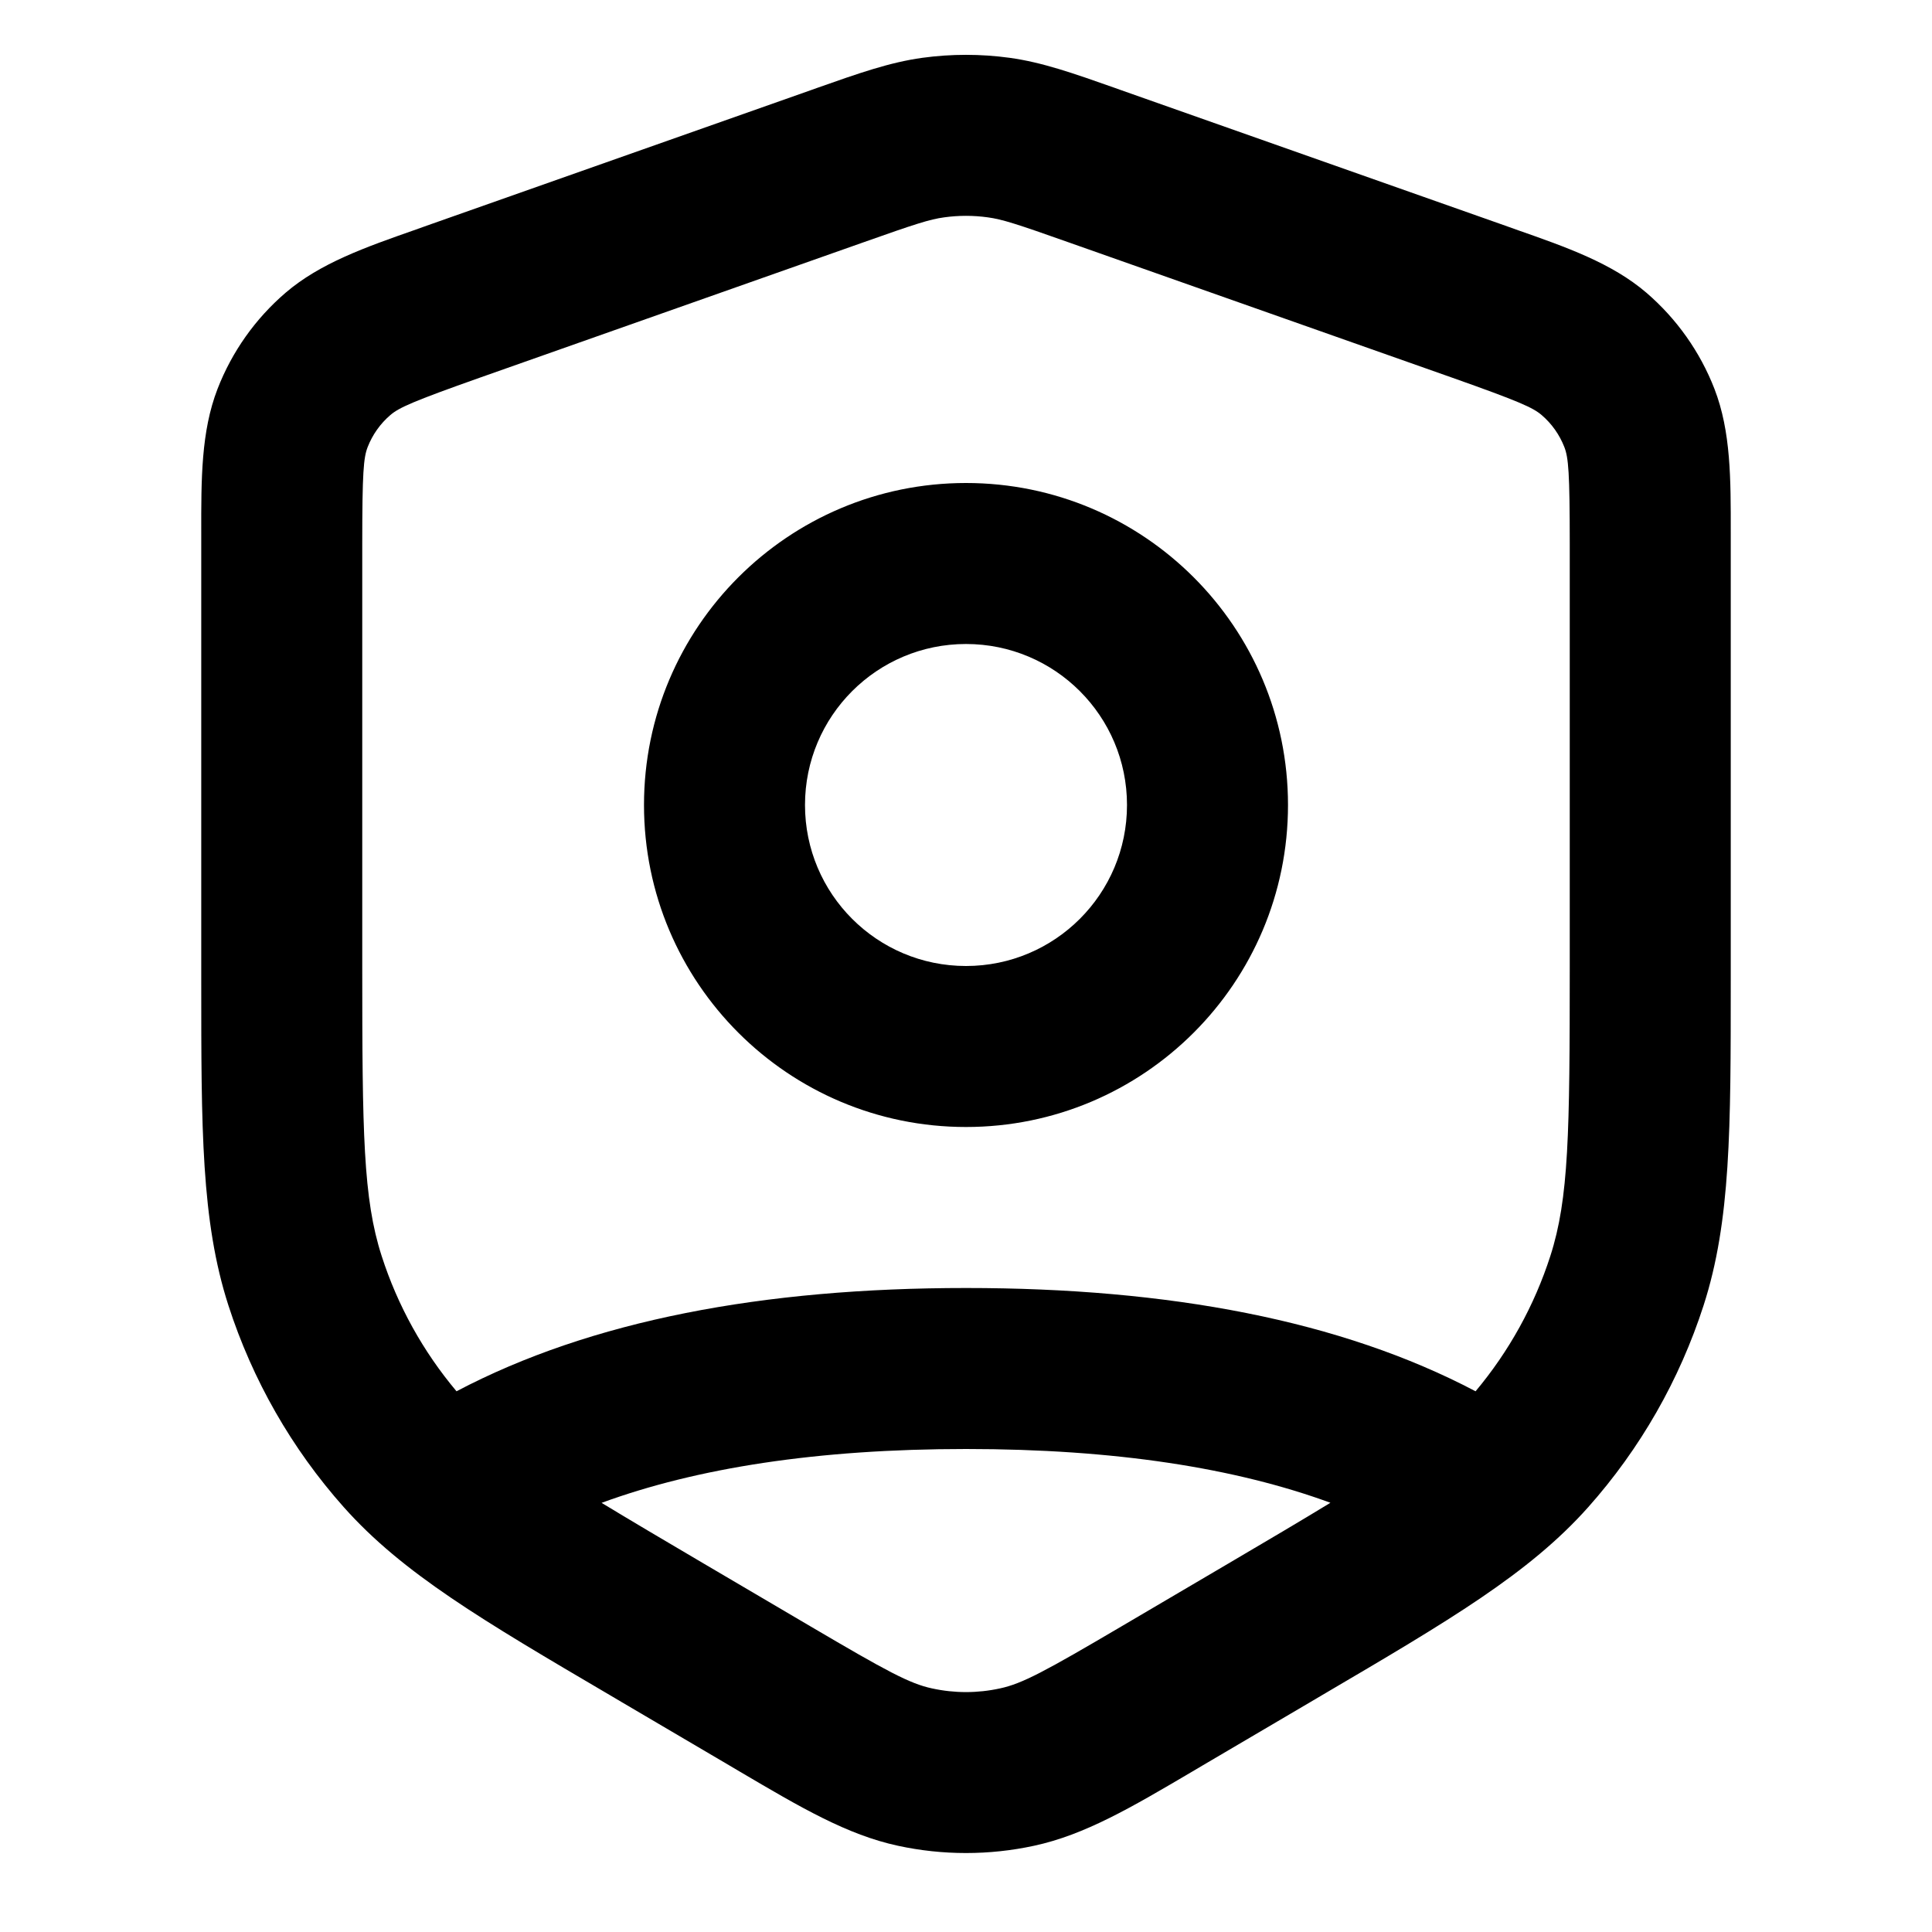 <svg width="24" height="24" viewBox="0 0 24 24" fill="none" xmlns="http://www.w3.org/2000/svg">
<path fill-rule="evenodd" clip-rule="evenodd" d="M11.729 2.7C11.909 2.675 12.091 2.675 12.271 2.7C12.45 2.724 12.635 2.784 13.265 3.007L18.032 4.689C18.88 4.989 19.043 5.064 19.151 5.156C19.276 5.263 19.373 5.4 19.433 5.554C19.484 5.686 19.5 5.865 19.5 6.764V12.009C19.5 14.077 19.489 14.889 19.259 15.602C19.061 16.217 18.745 16.788 18.33 17.283C16.657 16.402 14.524 16 12.001 16C9.477 16 7.344 16.402 5.671 17.283C5.255 16.788 4.939 16.218 4.741 15.602C4.511 14.889 4.5 14.077 4.5 12.009V6.764C4.5 5.865 4.516 5.686 4.567 5.554C4.627 5.4 4.724 5.263 4.849 5.156C4.957 5.064 5.12 4.989 5.968 4.689L10.735 3.007C11.365 2.784 11.55 2.724 11.729 2.7ZM7.473 18.669C7.823 18.881 8.238 19.127 8.74 19.422L10.073 20.206C11.018 20.762 11.301 20.915 11.578 20.974C11.856 21.035 12.144 21.035 12.422 20.974C12.699 20.915 12.982 20.762 13.927 20.206L15.26 19.422C15.762 19.127 16.178 18.881 16.527 18.668C15.346 18.235 13.849 18 12.001 18C10.152 18 8.654 18.236 7.473 18.669ZM12.541 0.718C12.182 0.669 11.818 0.669 11.459 0.718C11.052 0.774 10.664 0.911 10.151 1.092L10.07 1.121L5.302 2.803L5.168 2.851C4.534 3.073 3.977 3.269 3.547 3.637C3.171 3.96 2.881 4.37 2.702 4.832C2.498 5.36 2.499 5.95 2.5 6.622L2.5 6.764V12.009L2.5 12.188C2.5 14.018 2.499 15.166 2.837 16.215C3.136 17.142 3.624 17.996 4.271 18.723C5.004 19.546 5.994 20.128 7.572 21.055L7.726 21.146L9.059 21.93L9.184 22.004C9.948 22.454 10.523 22.793 11.156 22.929C11.712 23.049 12.288 23.049 12.844 22.929C13.477 22.793 14.052 22.454 14.816 22.004L14.941 21.93L16.274 21.146L16.428 21.055C18.006 20.128 18.996 19.546 19.729 18.723C20.376 17.996 20.864 17.142 21.163 16.215C21.501 15.166 21.5 14.018 21.5 12.188L21.5 12.009V6.764L21.5 6.622C21.501 5.95 21.502 5.36 21.298 4.832C21.119 4.37 20.828 3.96 20.453 3.637C20.023 3.269 19.466 3.073 18.832 2.851L18.698 2.803L13.93 1.121L13.849 1.092C13.336 0.911 12.948 0.774 12.541 0.718ZM12 8C10.895 8 10 8.895 10 10C10 11.105 10.895 12 12 12C13.105 12 14 11.105 14 10C14 8.895 13.105 8 12 8ZM8 10C8 7.791 9.791 6 12 6C14.209 6 16 7.791 16 10C16 12.209 14.209 14 12 14C9.791 14 8 12.209 8 10Z" fill="black"/>
</svg>
